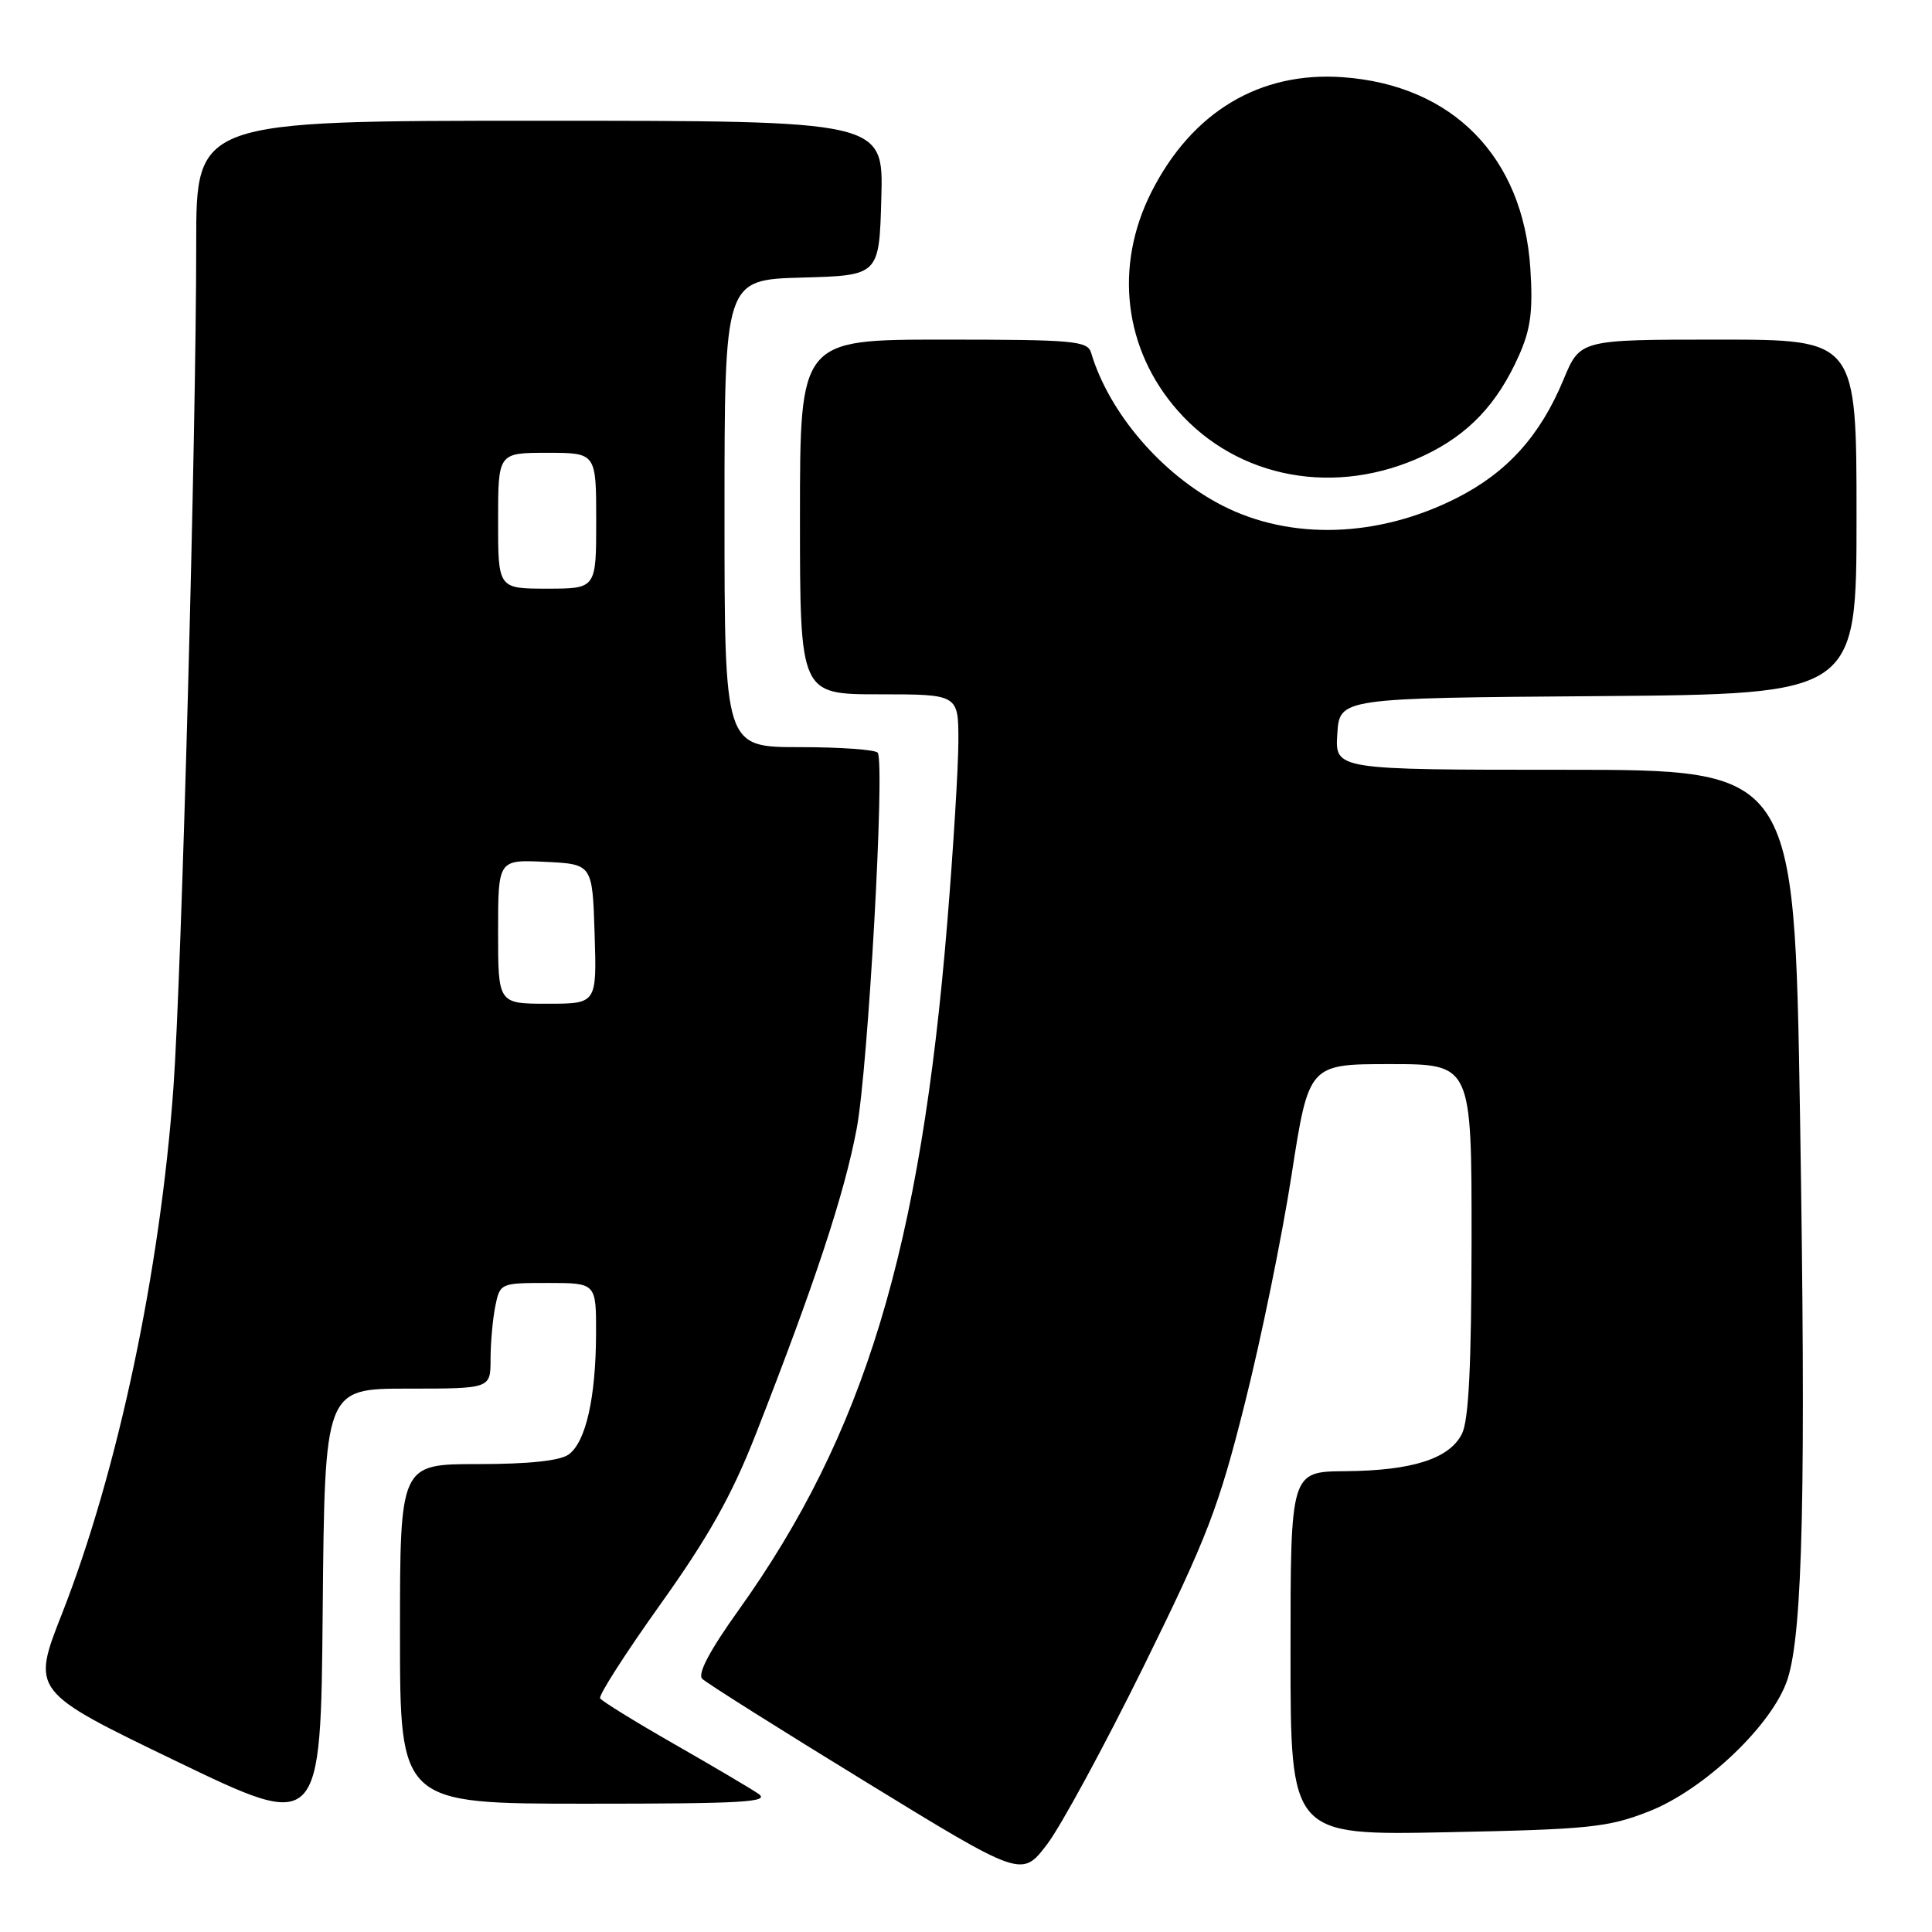 <?xml version="1.0" encoding="UTF-8" standalone="no"?>
<!DOCTYPE svg PUBLIC "-//W3C//DTD SVG 1.1//EN" "http://www.w3.org/Graphics/SVG/1.1/DTD/svg11.dtd" >
<svg xmlns="http://www.w3.org/2000/svg" xmlns:xlink="http://www.w3.org/1999/xlink" version="1.1" viewBox="0 0 256 256">
 <g >
 <path fill="currentColor"
d=" M 151.56 220.76 C 159.99 203.65 161.48 199.76 164.95 185.94 C 167.11 177.38 169.89 163.77 171.14 155.69 C 173.42 141.00 173.42 141.00 184.21 141.00 C 195.00 141.00 195.00 141.00 194.99 164.25 C 194.97 180.95 194.62 188.20 193.71 190.00 C 192.04 193.30 187.12 194.87 178.25 194.94 C 171.00 195.00 171.00 195.00 171.00 219.10 C 171.00 243.20 171.00 243.20 191.75 242.78 C 210.57 242.40 213.06 242.15 218.49 240.02 C 225.84 237.14 234.92 228.49 236.86 222.50 C 238.89 216.25 239.31 197.11 238.51 147.67 C 237.76 102.00 237.76 102.00 207.33 102.00 C 176.89 102.00 176.89 102.00 177.20 97.25 C 177.50 92.50 177.50 92.50 211.75 92.24 C 246.00 91.97 246.00 91.97 246.00 68.49 C 246.00 45.00 246.00 45.00 227.68 45.00 C 209.37 45.00 209.37 45.00 207.18 50.28 C 204.08 57.76 199.69 62.62 192.98 66.01 C 182.60 71.25 171.06 71.62 162.01 67.01 C 153.98 62.91 146.97 54.76 144.58 46.75 C 144.11 45.16 142.29 45.00 125.03 45.00 C 106.00 45.00 106.00 45.00 106.00 68.50 C 106.00 92.00 106.00 92.00 116.50 92.00 C 127.00 92.00 127.00 92.00 126.99 98.25 C 126.98 101.69 126.32 112.47 125.52 122.22 C 121.98 165.52 114.53 190.04 97.84 213.39 C 94.04 218.70 92.40 221.80 93.05 222.45 C 93.60 223.00 103.34 229.14 114.72 236.11 C 135.39 248.78 135.39 248.78 138.73 244.40 C 140.57 241.99 146.34 231.35 151.56 220.76 Z  M 54.01 184.00 C 65.00 184.00 65.00 184.00 65.00 180.12 C 65.00 177.99 65.28 174.84 65.62 173.12 C 66.25 170.02 66.29 170.00 72.62 170.00 C 79.00 170.00 79.00 170.00 78.98 176.75 C 78.95 185.22 77.62 191.07 75.36 192.72 C 74.21 193.56 70.09 194.00 63.31 194.00 C 53.00 194.00 53.00 194.00 53.00 216.50 C 53.00 239.00 53.00 239.00 77.72 239.00 C 98.62 239.00 102.14 238.79 100.47 237.67 C 99.39 236.94 94.33 233.95 89.22 231.03 C 84.12 228.11 79.75 225.41 79.52 225.04 C 79.29 224.66 82.89 219.05 87.52 212.56 C 93.88 203.65 96.96 198.16 100.11 190.13 C 107.97 170.07 111.90 158.18 113.52 149.53 C 115.03 141.50 117.27 101.43 116.31 99.75 C 116.07 99.34 111.41 99.00 105.94 99.00 C 96.00 99.00 96.00 99.00 96.00 68.03 C 96.00 37.07 96.00 37.07 106.25 36.78 C 116.50 36.50 116.50 36.50 116.78 26.25 C 117.07 16.00 117.07 16.00 71.53 16.00 C 26.00 16.00 26.00 16.00 26.00 32.25 C 26.00 57.56 24.07 129.00 22.98 144.12 C 21.23 168.44 15.60 195.00 8.22 213.81 C 4.17 224.11 4.17 224.11 23.34 233.36 C 42.50 242.60 42.50 242.60 42.76 213.30 C 43.03 184.00 43.03 184.00 54.01 184.00 Z  M 188.70 60.36 C 194.58 57.58 198.41 53.54 201.28 47.08 C 202.83 43.60 203.14 41.17 202.78 35.58 C 201.82 20.79 192.49 11.27 177.92 10.23 C 166.92 9.44 157.94 14.83 152.57 25.44 C 147.60 35.28 148.91 46.27 156.03 54.38 C 164.02 63.48 177.05 65.86 188.70 60.36 Z  M 66.00 123.45 C 66.00 113.90 66.00 113.90 72.25 114.20 C 78.50 114.50 78.50 114.50 78.79 123.75 C 79.08 133.00 79.08 133.00 72.54 133.00 C 66.00 133.00 66.00 133.00 66.00 123.45 Z  M 66.00 69.00 C 66.00 60.00 66.00 60.00 72.50 60.00 C 79.00 60.00 79.00 60.00 79.00 69.00 C 79.00 78.00 79.00 78.00 72.50 78.00 C 66.00 78.00 66.00 78.00 66.00 69.00 Z "/>
</g>
</svg>